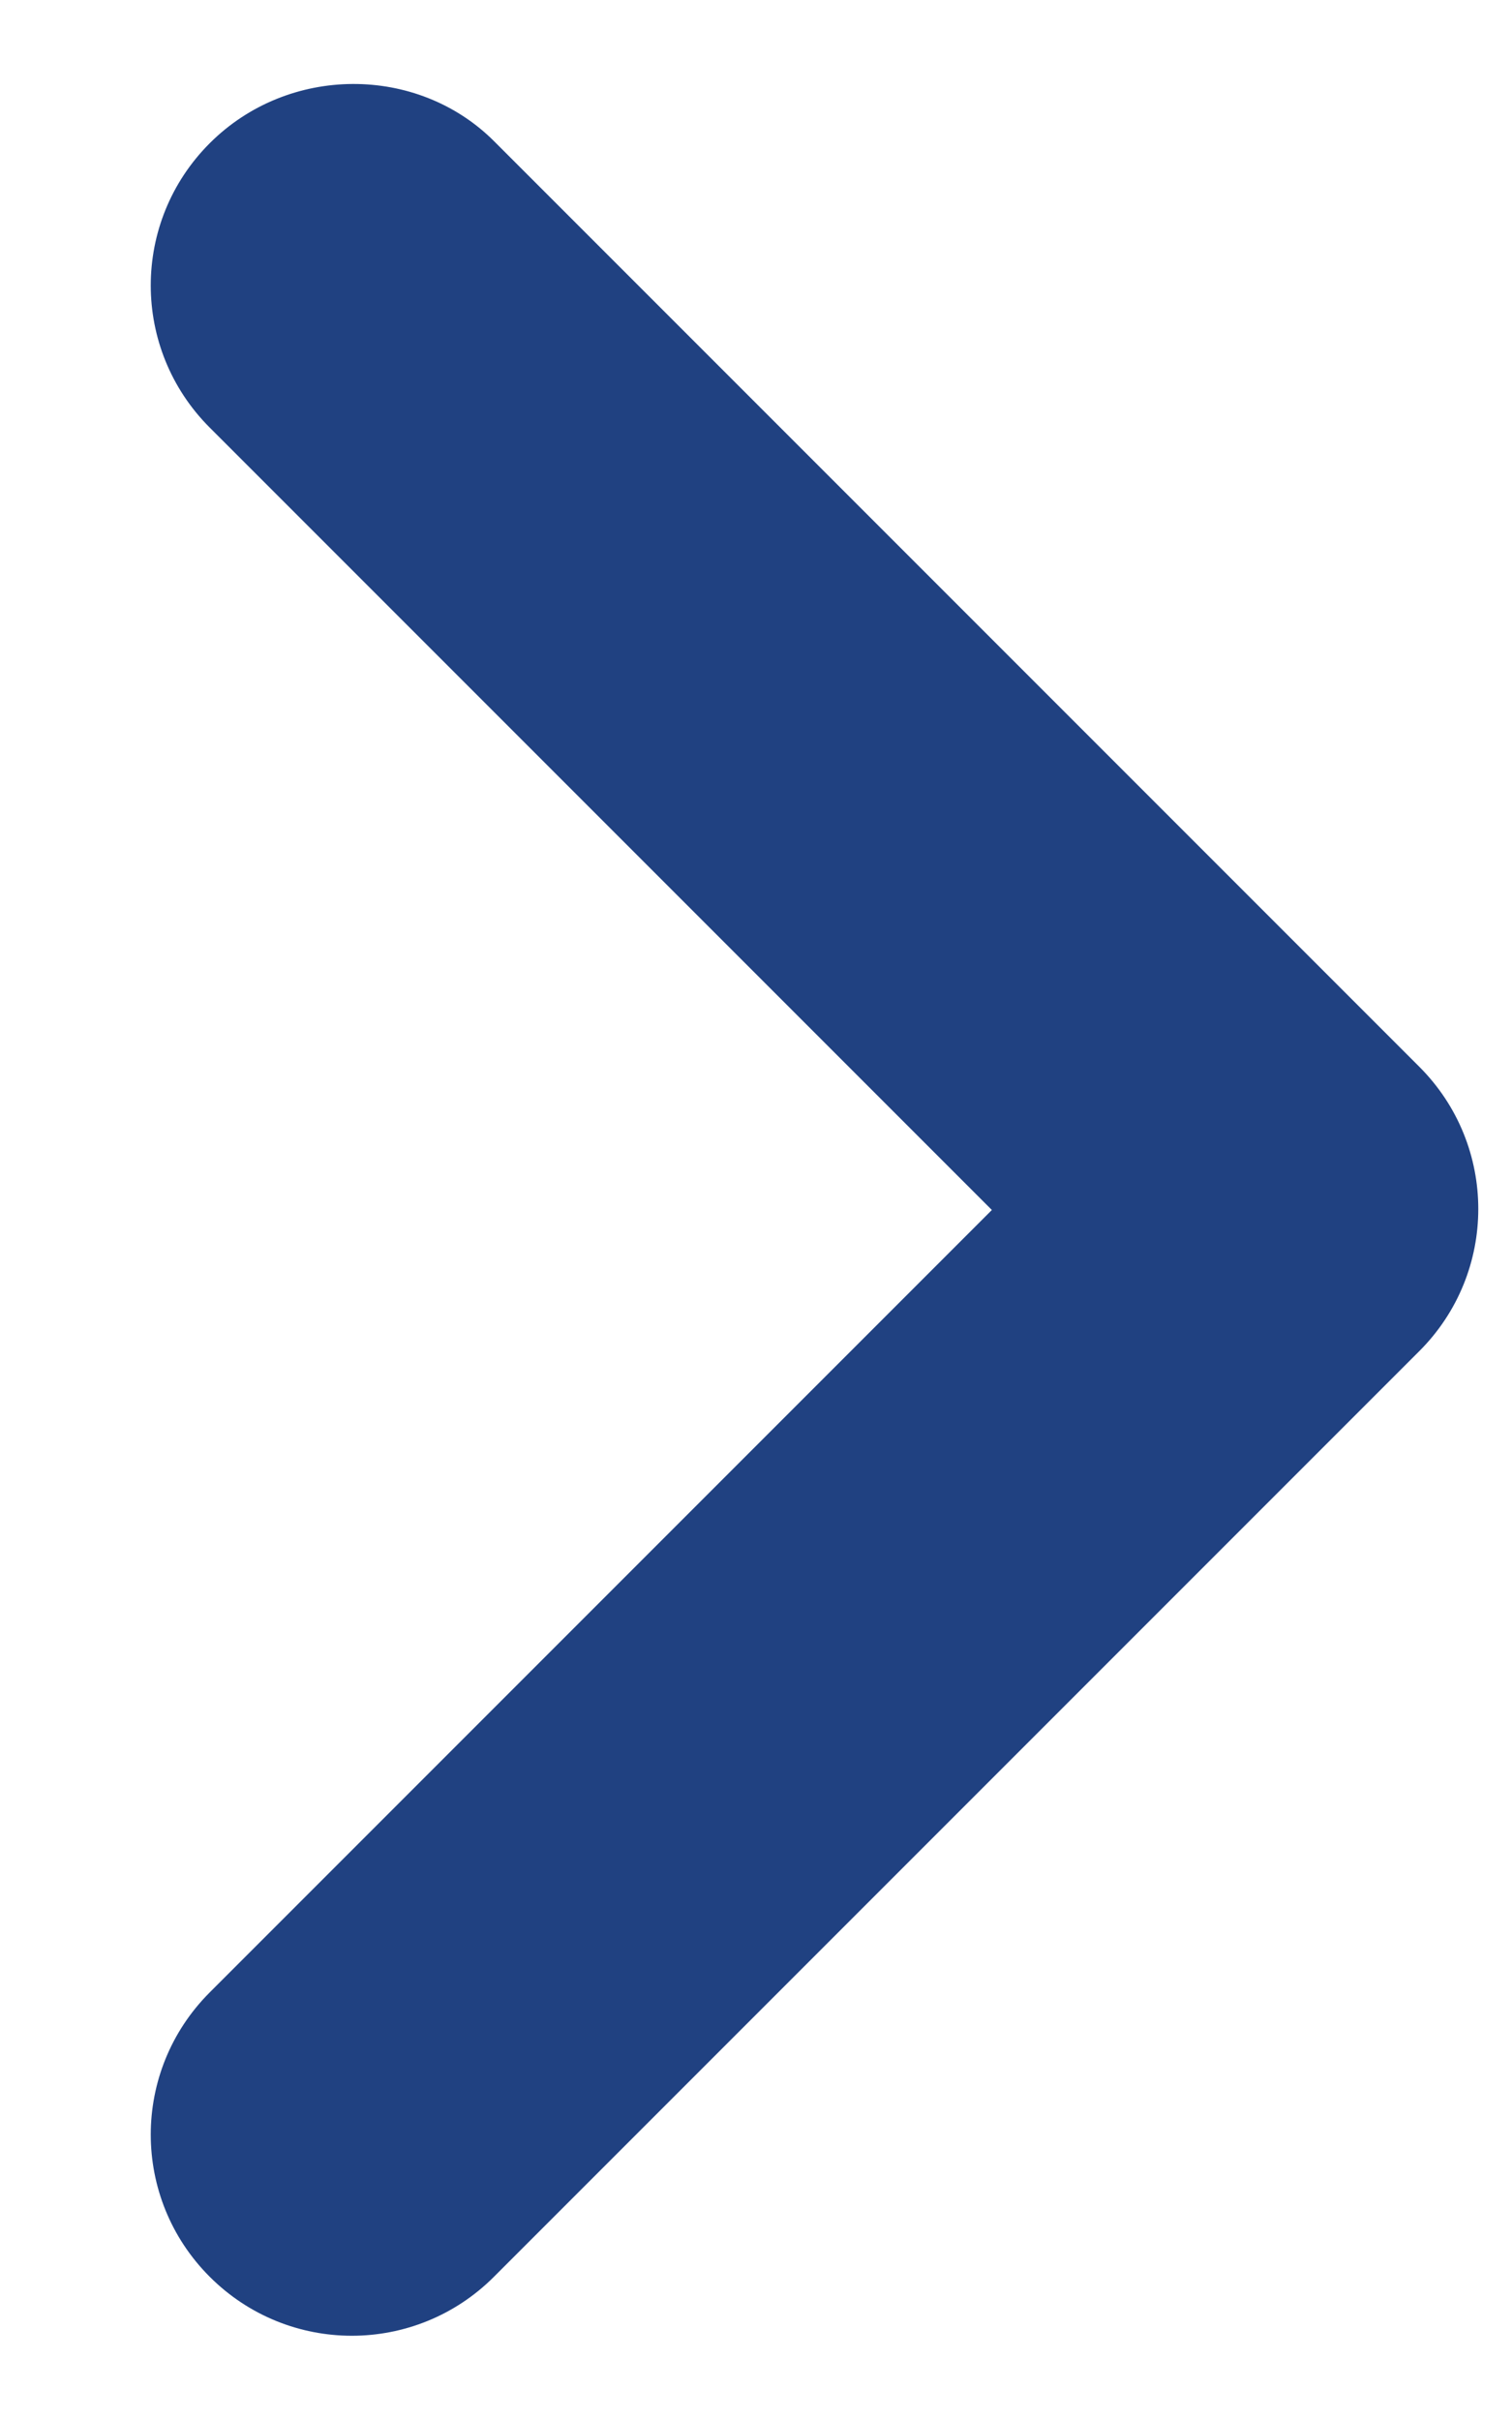 <svg width="10" height="16" viewBox="0 0 10 16" fill="none" xmlns="http://www.w3.org/2000/svg">
<path d="M1.387 0.947C0.867 1.467 0.867 2.307 1.387 2.827L6.56 8L1.387 13.173C0.867 13.693 0.867 14.533 1.387 15.053C1.907 15.573 2.747 15.573 3.267 15.053L9.387 8.933C9.907 8.413 9.907 7.573 9.387 7.053L3.267 0.933C2.76 0.427 1.907 0.427 1.387 0.947Z" fill="#204181"/>
</svg>

